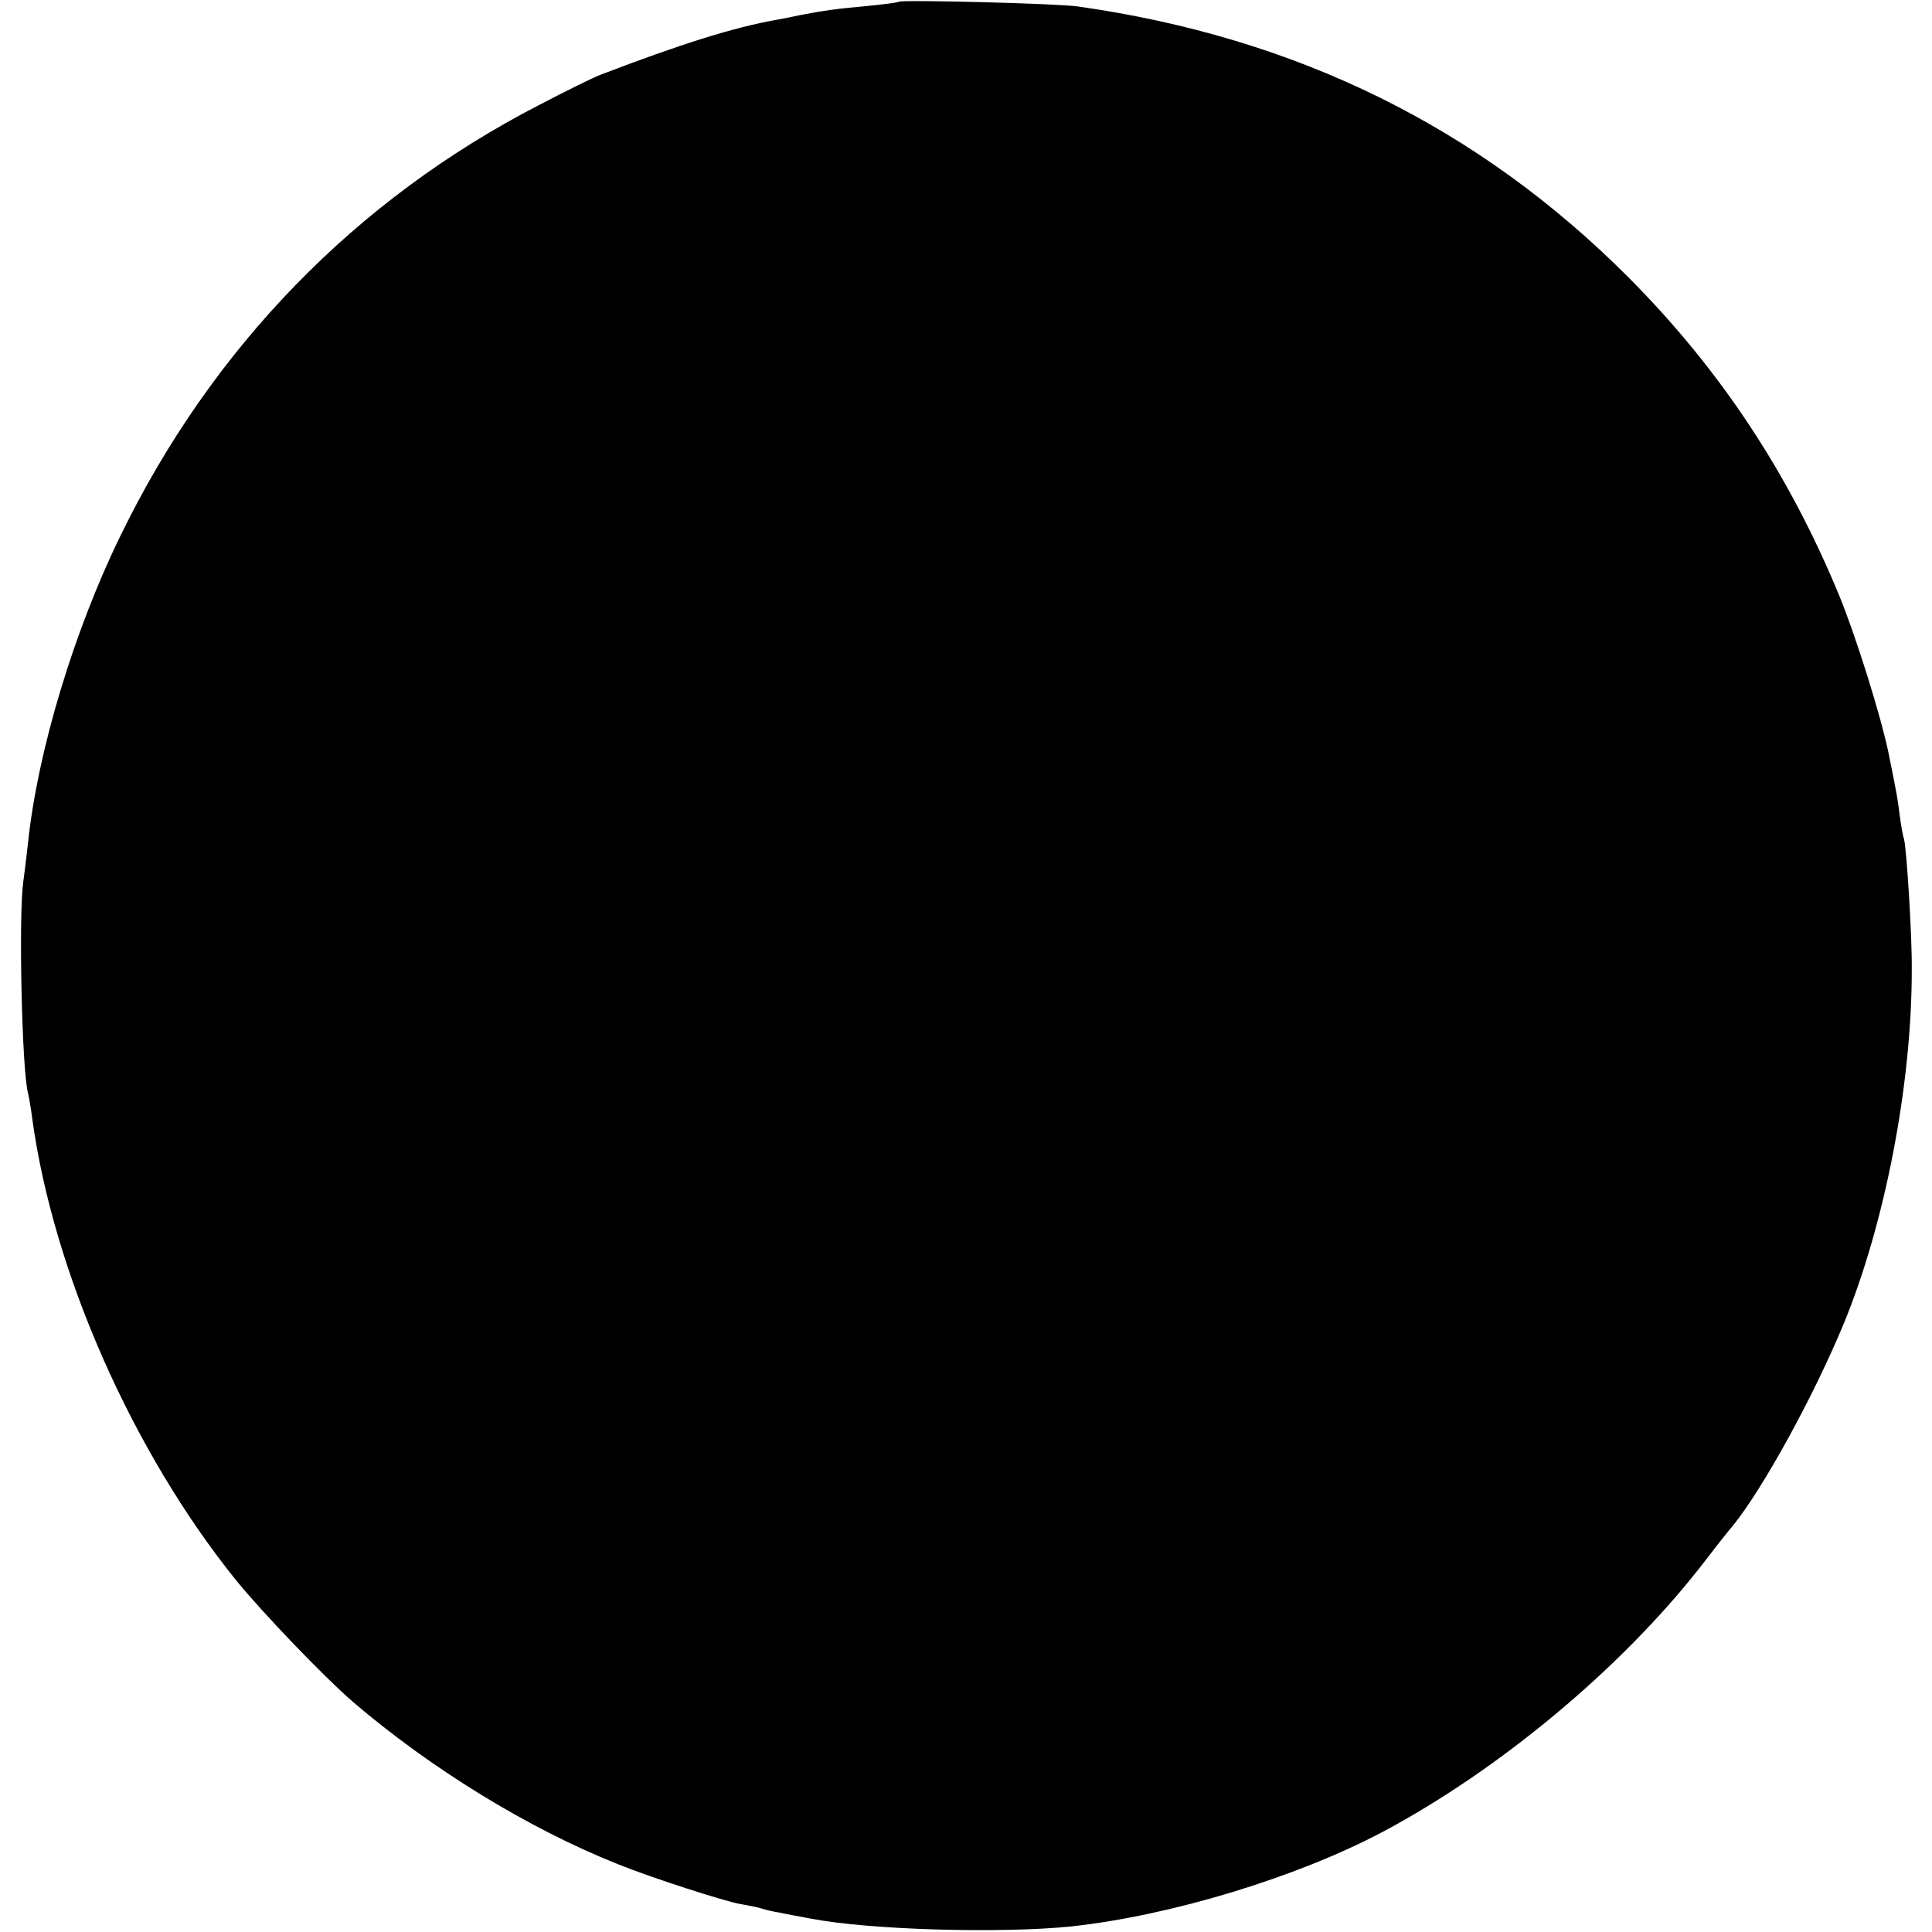 <?xml version="1.0" standalone="no"?>
<!DOCTYPE svg PUBLIC "-//W3C//DTD SVG 20010904//EN"
 "http://www.w3.org/TR/2001/REC-SVG-20010904/DTD/svg10.dtd">
<svg version="1.0" xmlns="http://www.w3.org/2000/svg"
 width="449pt" height="449pt" viewBox="0 0 449 449"
 preserveAspectRatio="xMidYMid meet">
<g transform="translate(0,449) scale(0.1,-0.1)"
fill="#000000" stroke="none">
<path d="M2089 4486 c-2 -2 -35 -6 -74 -10 -67 -6 -98 -10 -155 -21 -14 -3
-38 -8 -55 -11 -98 -17 -225 -57 -410 -128 -16 -6 -81 -38 -142 -70 -425 -219
-760 -563 -973 -1001 -108 -221 -193 -502 -215 -715 -4 -36 -9 -76 -11 -90
-11 -79 -3 -438 11 -490 2 -8 7 -35 10 -60 49 -357 233 -774 474 -1073 62 -76
203 -223 271 -282 181 -155 407 -294 615 -377 79 -32 247 -86 285 -93 19 -3
43 -8 52 -11 9 -3 27 -7 40 -9 13 -3 46 -9 73 -14 134 -26 440 -35 605 -18
231 25 524 114 724 220 270 144 550 377 735 612 34 44 69 89 78 99 70 86 188
301 258 470 95 231 158 553 158 821 1 78 -12 282 -18 305 -3 8 -7 33 -10 55
-5 40 -6 46 -26 145 -18 87 -76 272 -115 367 -118 285 -277 525 -489 738 -349
350 -772 558 -1280 630 -47 7 -410 16 -416 11z"/>
</g>
</svg>
